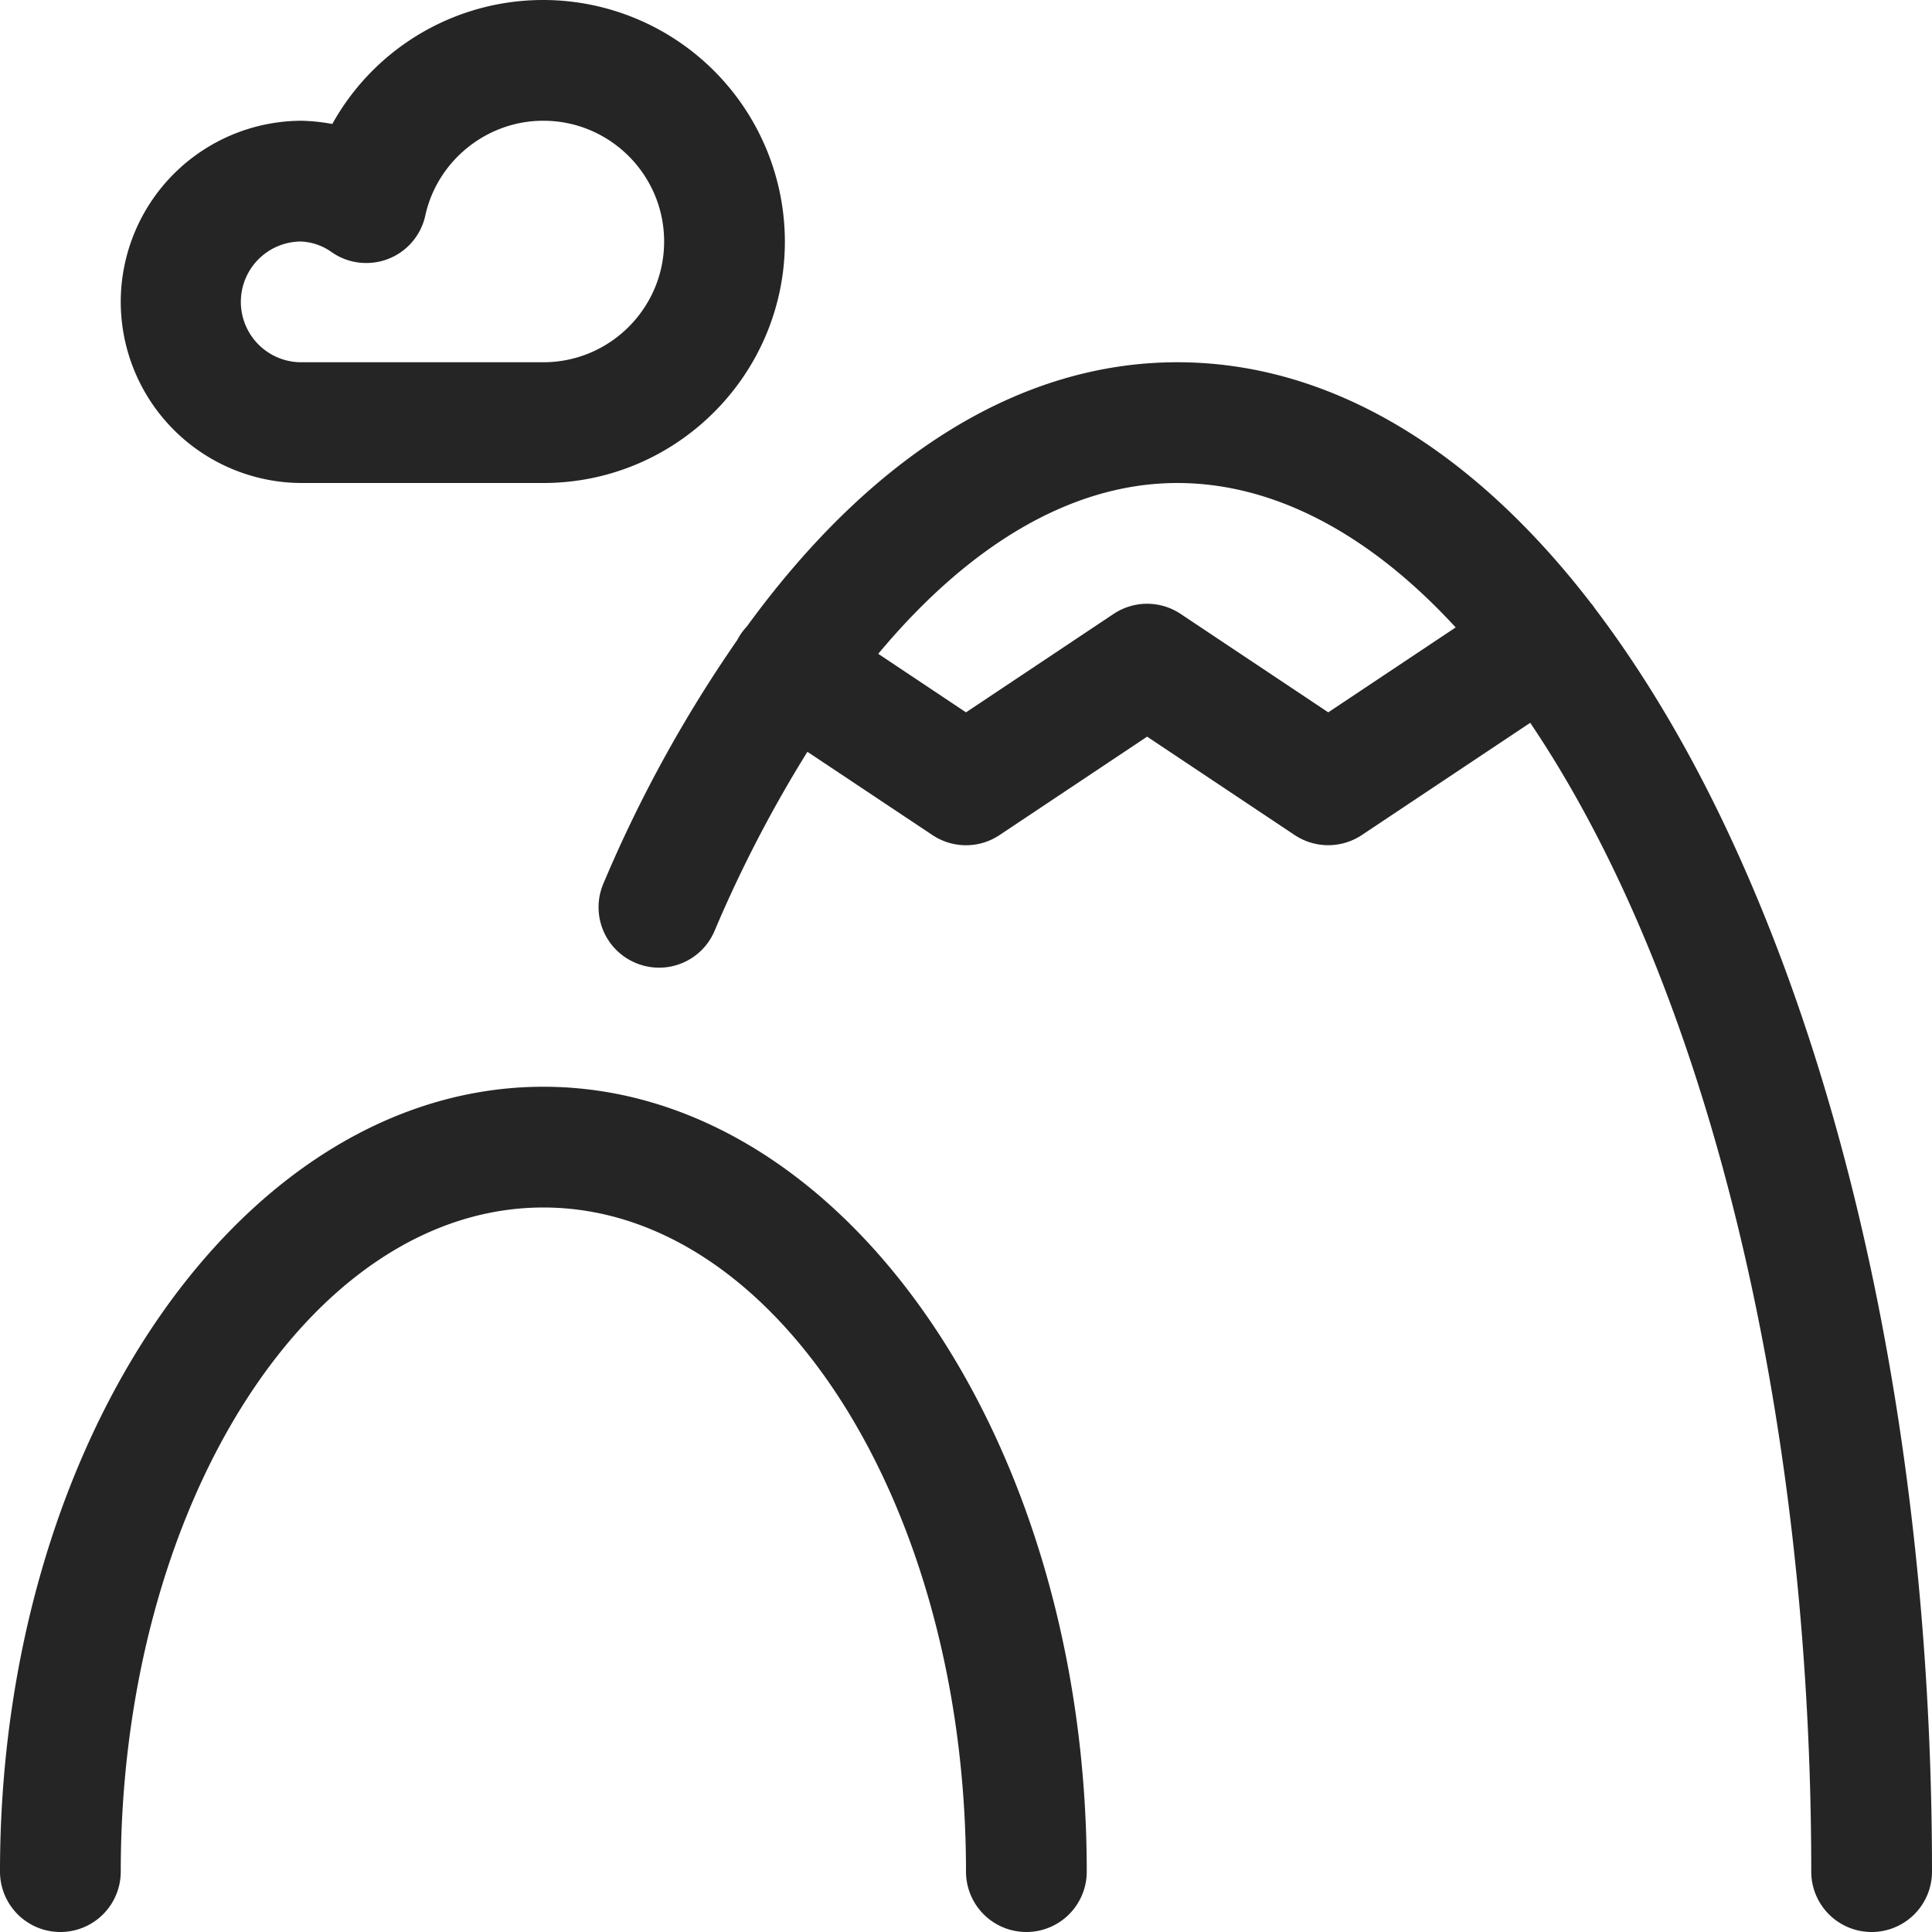 <svg width="24" height="24" fill="none" xmlns="http://www.w3.org/2000/svg"><g clip-path="url('#clip0_3372_438')" fill="#252525"><path d="M3.75 6A2.252 2.252 0 0 1 1.5 3.75 2.252 2.252 0 0 1 3.75 1.5c.13.004.256.017.378.04A2.995 2.995 0 0 1 6.747 0 3.004 3.004 0 0 1 9.75 3c0 1.654-1.346 3-3 3h-3Zm-.016-3a.75.75 0 0 0 .016 1.5h3c.827 0 1.5-.673 1.5-1.5 0-.826-.671-1.498-1.496-1.5h-.007c-.699 0-1.314.495-1.464 1.178a.748.748 0 0 1-.733.589.745.745 0 0 1-.433-.137.705.705 0 0 0-.383-.13ZM12.75 24a.75.75 0 0 1-.75-.75C12 18.701 9.645 15 6.75 15S1.5 18.701 1.5 23.25a.75.75 0 0 1-1.5 0c0-5.376 3.028-9.75 6.75-9.75s6.75 4.374 6.75 9.75a.75.75 0 0 1-.75.75ZM23.25 24a.75.75 0 0 1-.75-.75c0-5.729-1.301-11.025-3.491-14.271l-2.093 1.395a.753.753 0 0 1-.832 0L14.25 9.151l-1.834 1.223a.75.75 0 0 1-.832 0L10.03 9.339a16.056 16.056 0 0 0-1.154 2.226.748.748 0 0 1-.984.395.75.75 0 0 1-.396-.985A16.628 16.628 0 0 1 9.159 7.95a.69.69 0 0 1 .116-.164C10.84 5.636 12.69 4.5 14.625 4.5c1.855 0 3.634 1.037 5.143 2.999a.42.42 0 0 1 .042.056c.58.764 1.115 1.653 1.59 2.644 1.677 3.499 2.6 8.135 2.6 13.052a.75.75 0 0 1-.75.749Zm-9-16.5c.148 0 .292.044.416.126L16.5 8.849l1.583-1.055C17.002 6.618 15.813 6 14.625 6c-1.278 0-2.556.732-3.715 2.122l1.09.727 1.834-1.223a.753.753 0 0 1 .416-.126Z"/></g><defs><clipPath id="clip0_3372_438"><path fill="#fff" d="M0 0h24v24H0z"/></clipPath></defs></svg>